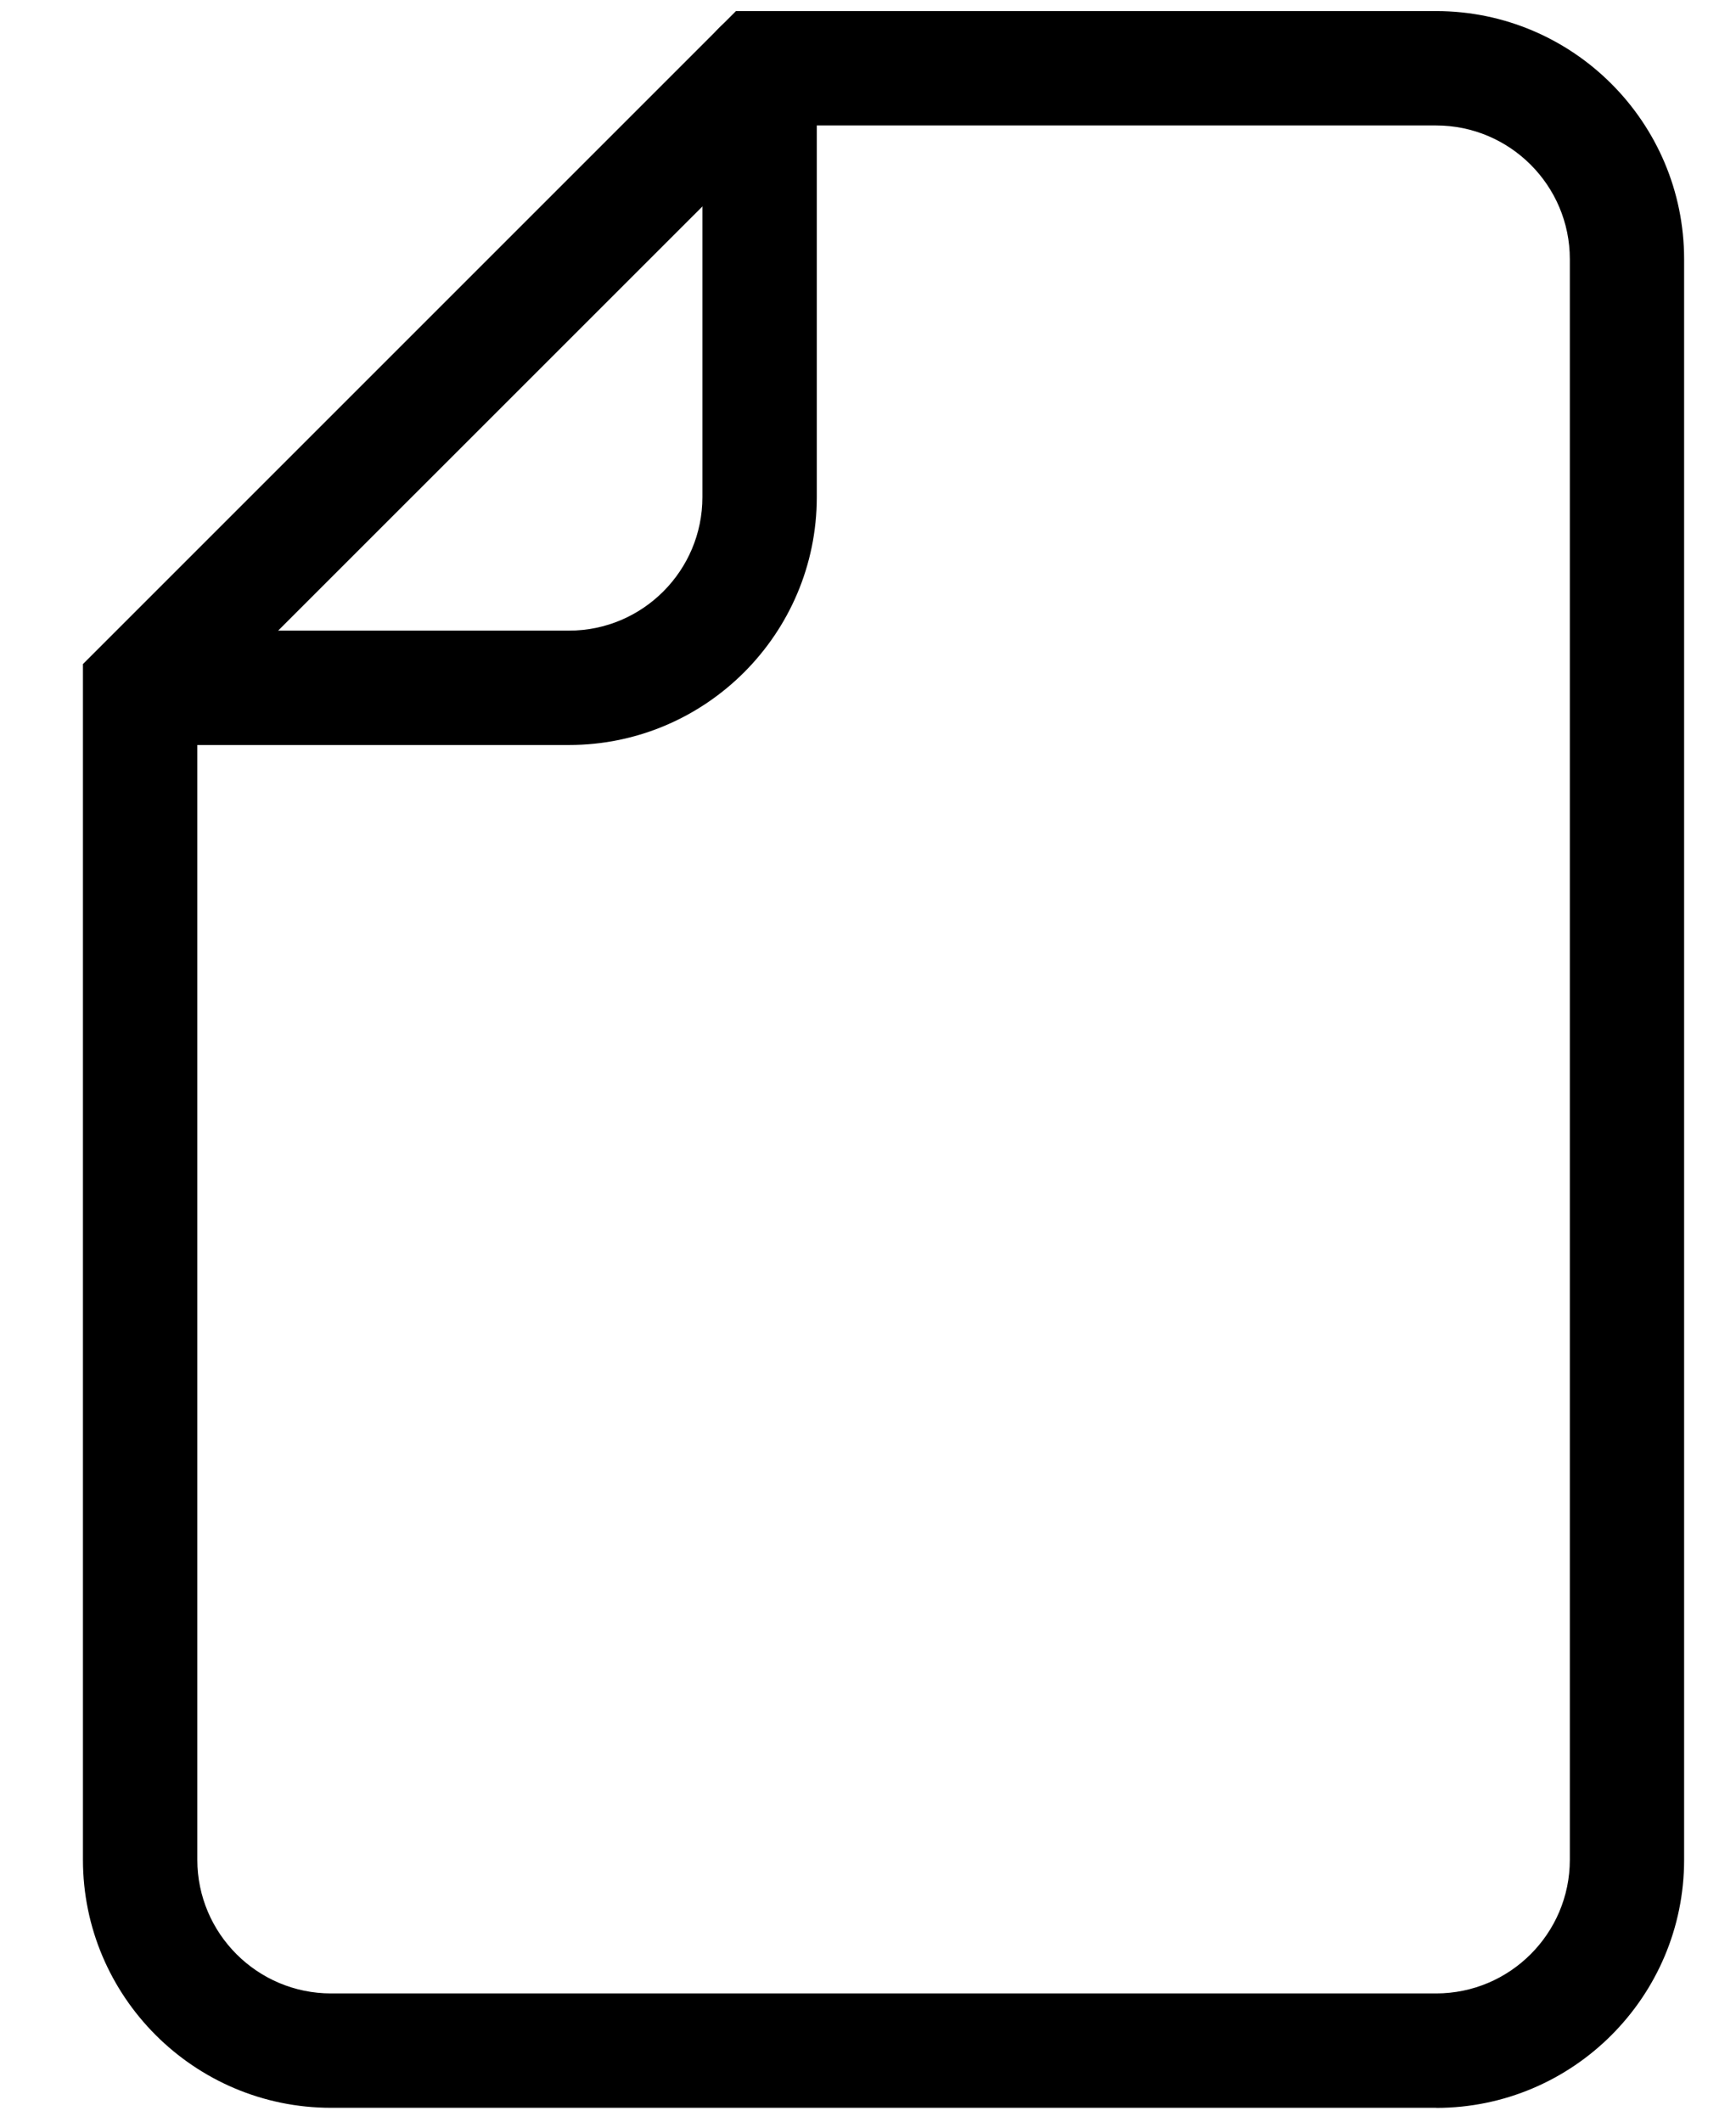 <svg width="18" height="22" viewBox="0 0 18 22" fill="none" xmlns="http://www.w3.org/2000/svg">
<path d="M14.891 21.856H3.432C2.014 21.856 0.86 20.702 0.86 19.284V6.886L7.631 0.115H14.891C16.309 0.115 17.462 1.269 17.462 2.687V19.285C17.462 20.703 16.309 21.857 14.891 21.857V21.856ZM2.046 7.377V19.284C2.046 20.048 2.668 20.67 3.432 20.67H14.891C15.655 20.67 16.277 20.049 16.277 19.284V2.687C16.277 1.923 15.655 1.301 14.891 1.301H8.123L2.046 7.377Z" fill="black"/>
<path d="M5.9 7.725H1.591C1.263 7.725 0.998 7.459 0.998 7.132C0.998 6.804 1.263 6.539 1.591 6.539H5.9C6.663 6.539 7.283 5.918 7.283 5.155V0.708C7.283 0.381 7.548 0.115 7.876 0.115C8.204 0.115 8.469 0.381 8.469 0.708V5.155C8.469 6.572 7.316 7.725 5.9 7.725Z" fill="black"/>
</svg>

